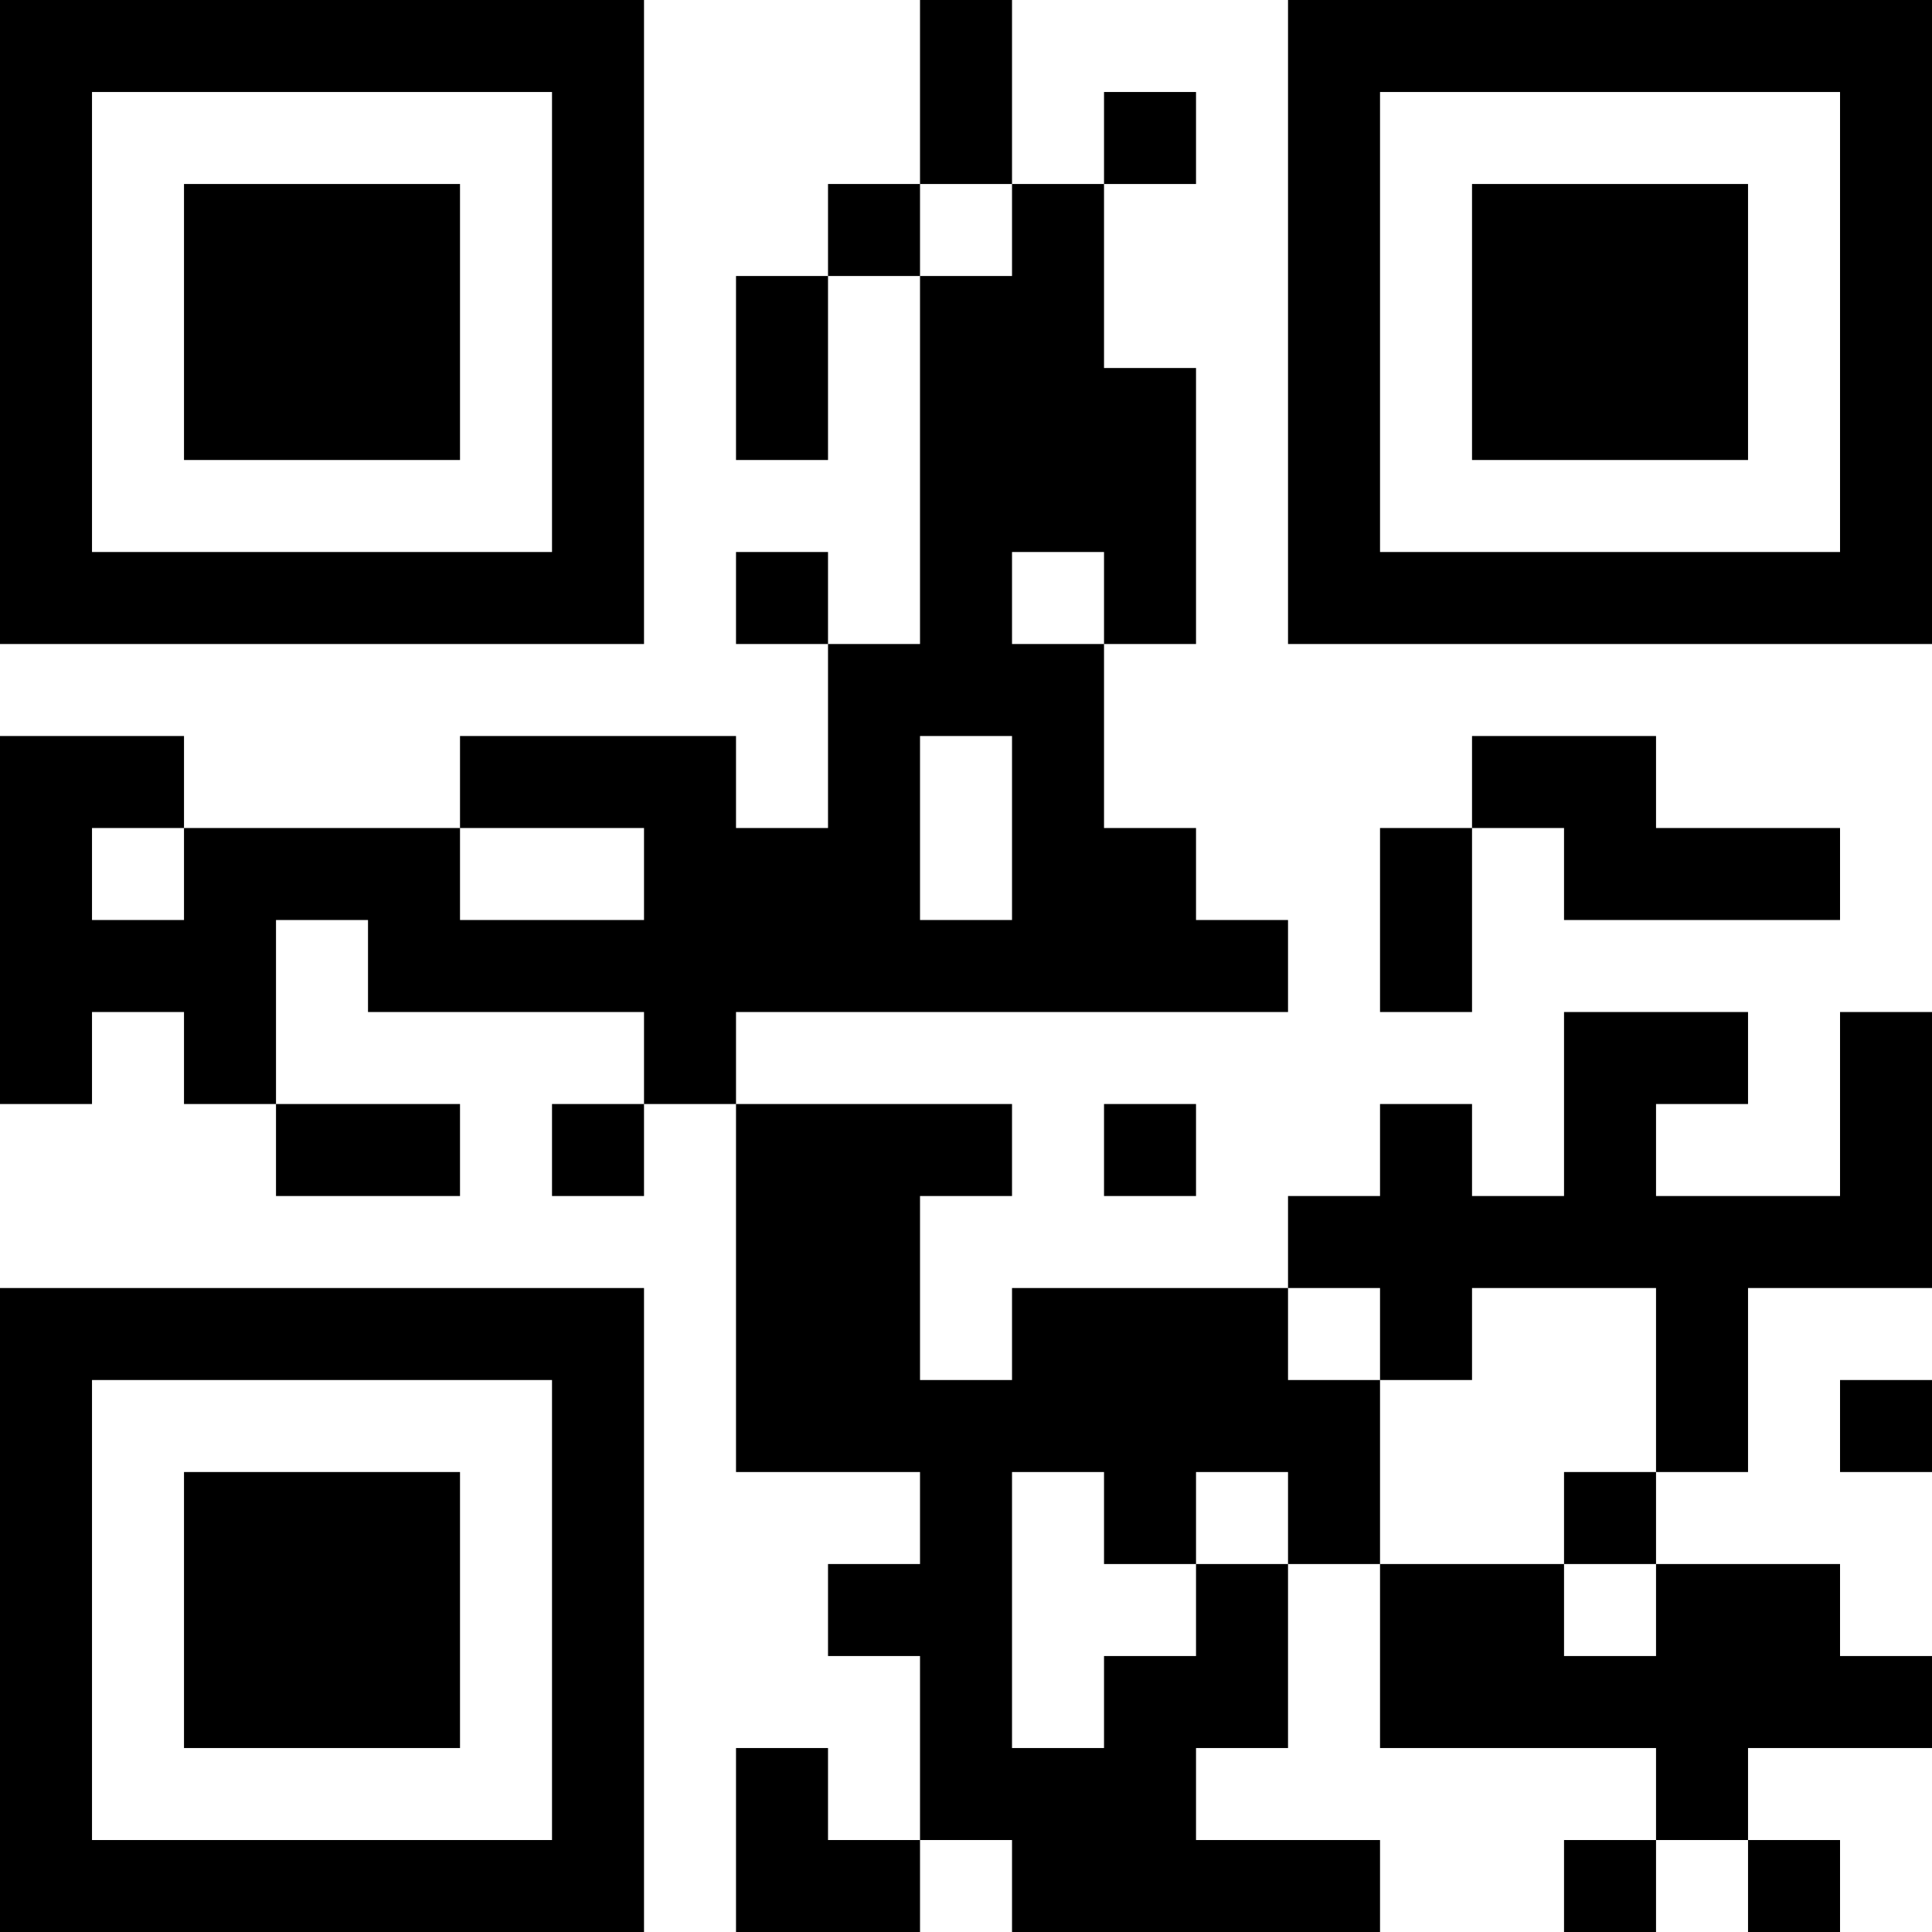 <?xml version="1.0" encoding="UTF-8"?>
<svg xmlns="http://www.w3.org/2000/svg" version="1.1" width="200" height="200" viewBox="0 0 200 200"><rect x="0" y="0" width="200" height="200" fill="#ffffff"/><g transform="scale(9.524)"><g transform="translate(0,0)"><path fill-rule="evenodd" d="M10 0L10 2L9 2L9 3L8 3L8 5L9 5L9 3L10 3L10 7L9 7L9 6L8 6L8 7L9 7L9 9L8 9L8 8L5 8L5 9L2 9L2 8L0 8L0 12L1 12L1 11L2 11L2 12L3 12L3 13L5 13L5 12L3 12L3 10L4 10L4 11L7 11L7 12L6 12L6 13L7 13L7 12L8 12L8 16L10 16L10 17L9 17L9 18L10 18L10 20L9 20L9 19L8 19L8 21L10 21L10 20L11 20L11 21L15 21L15 20L13 20L13 19L14 19L14 17L15 17L15 19L18 19L18 20L17 20L17 21L18 21L18 20L19 20L19 21L20 21L20 20L19 20L19 19L21 19L21 18L20 18L20 17L18 17L18 16L19 16L19 14L21 14L21 11L20 11L20 13L18 13L18 12L19 12L19 11L17 11L17 13L16 13L16 12L15 12L15 13L14 13L14 14L11 14L11 15L10 15L10 13L11 13L11 12L8 12L8 11L14 11L14 10L13 10L13 9L12 9L12 7L13 7L13 4L12 4L12 2L13 2L13 1L12 1L12 2L11 2L11 0ZM10 2L10 3L11 3L11 2ZM11 6L11 7L12 7L12 6ZM10 8L10 10L11 10L11 8ZM16 8L16 9L15 9L15 11L16 11L16 9L17 9L17 10L20 10L20 9L18 9L18 8ZM1 9L1 10L2 10L2 9ZM5 9L5 10L7 10L7 9ZM12 12L12 13L13 13L13 12ZM14 14L14 15L15 15L15 17L17 17L17 18L18 18L18 17L17 17L17 16L18 16L18 14L16 14L16 15L15 15L15 14ZM20 15L20 16L21 16L21 15ZM11 16L11 19L12 19L12 18L13 18L13 17L14 17L14 16L13 16L13 17L12 17L12 16ZM0 0L0 7L7 7L7 0ZM1 1L1 6L6 6L6 1ZM2 2L2 5L5 5L5 2ZM14 0L14 7L21 7L21 0ZM15 1L15 6L20 6L20 1ZM16 2L16 5L19 5L19 2ZM0 14L0 21L7 21L7 14ZM1 15L1 20L6 20L6 15ZM2 16L2 19L5 19L5 16Z" fill="#000000"/></g></g></svg>
